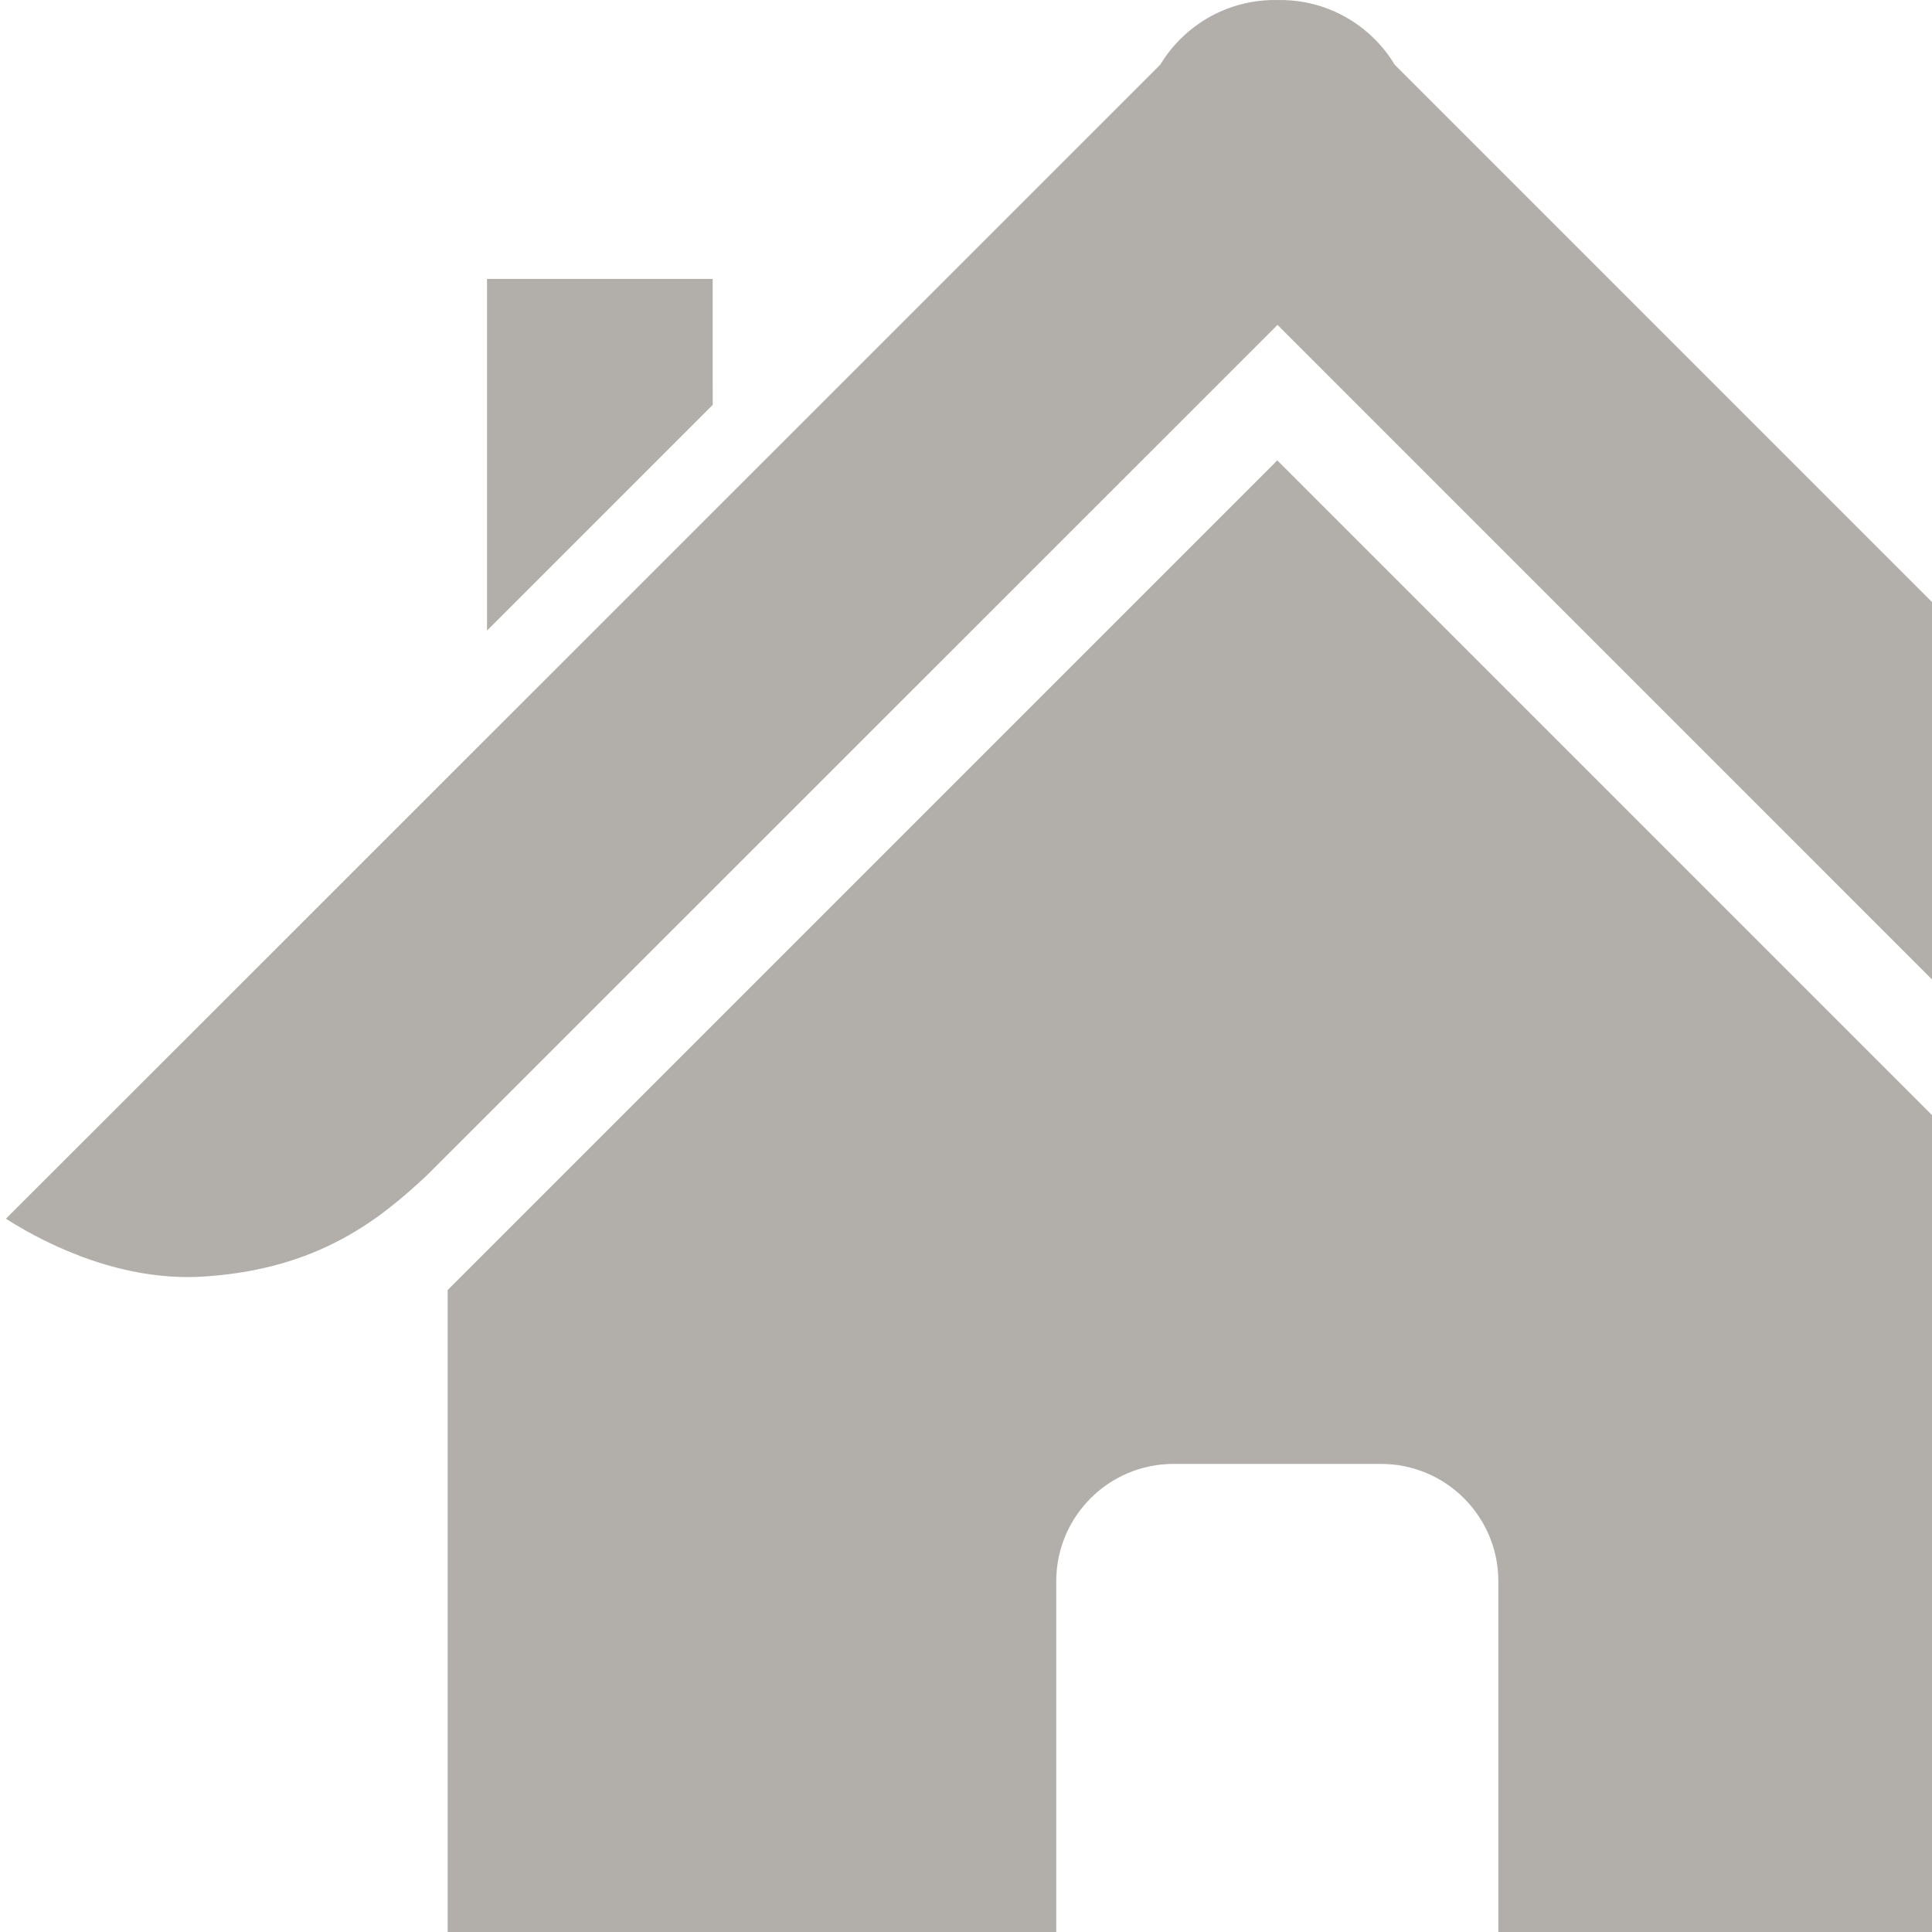 <svg width="267" height="267" viewBox="0 0 267 267" fill="none" xmlns="http://www.w3.org/2000/svg">
<path d="M176.518 63.626L175.345 64.802L61.863 178.284V294.108H145.972V218.524C145.972 209.569 153.229 202.309 162.187 202.309H190.854C199.81 202.309 207.07 209.572 207.07 218.524V294.108H291.171V178.284L177.697 64.802L176.518 63.626Z" fill="#B2AEAA"/>
<path d="M67.305 38.546V87.143L98.496 55.951L98.493 38.545L98.49 38.546H67.305Z" fill="#B2AEAA"/>
<path d="M328.643 144.844L229.885 46.085L192.747 8.945C191.987 7.683 191.066 6.495 189.979 5.408L189.968 5.399C186.276 1.702 181.394 -0.094 176.546 0.004C171.702 -0.094 166.826 1.702 163.125 5.399L163.117 5.408C162.027 6.498 161.106 7.685 160.346 8.945L40.447 128.818L22.099 147.16L0.816 168.423C7.078 172.423 17.233 177.101 28.078 176.423C44.078 175.423 52.578 168.423 59.001 162.423L175.375 46.075L176.548 44.899L177.724 46.075L291.198 159.557L302.568 170.919C309.768 178.119 321.44 178.119 328.64 170.919L328.648 170.911C335.848 163.716 335.848 152.047 328.643 144.842L328.643 144.844Z" fill="#B2AEAA"/>
</svg>
